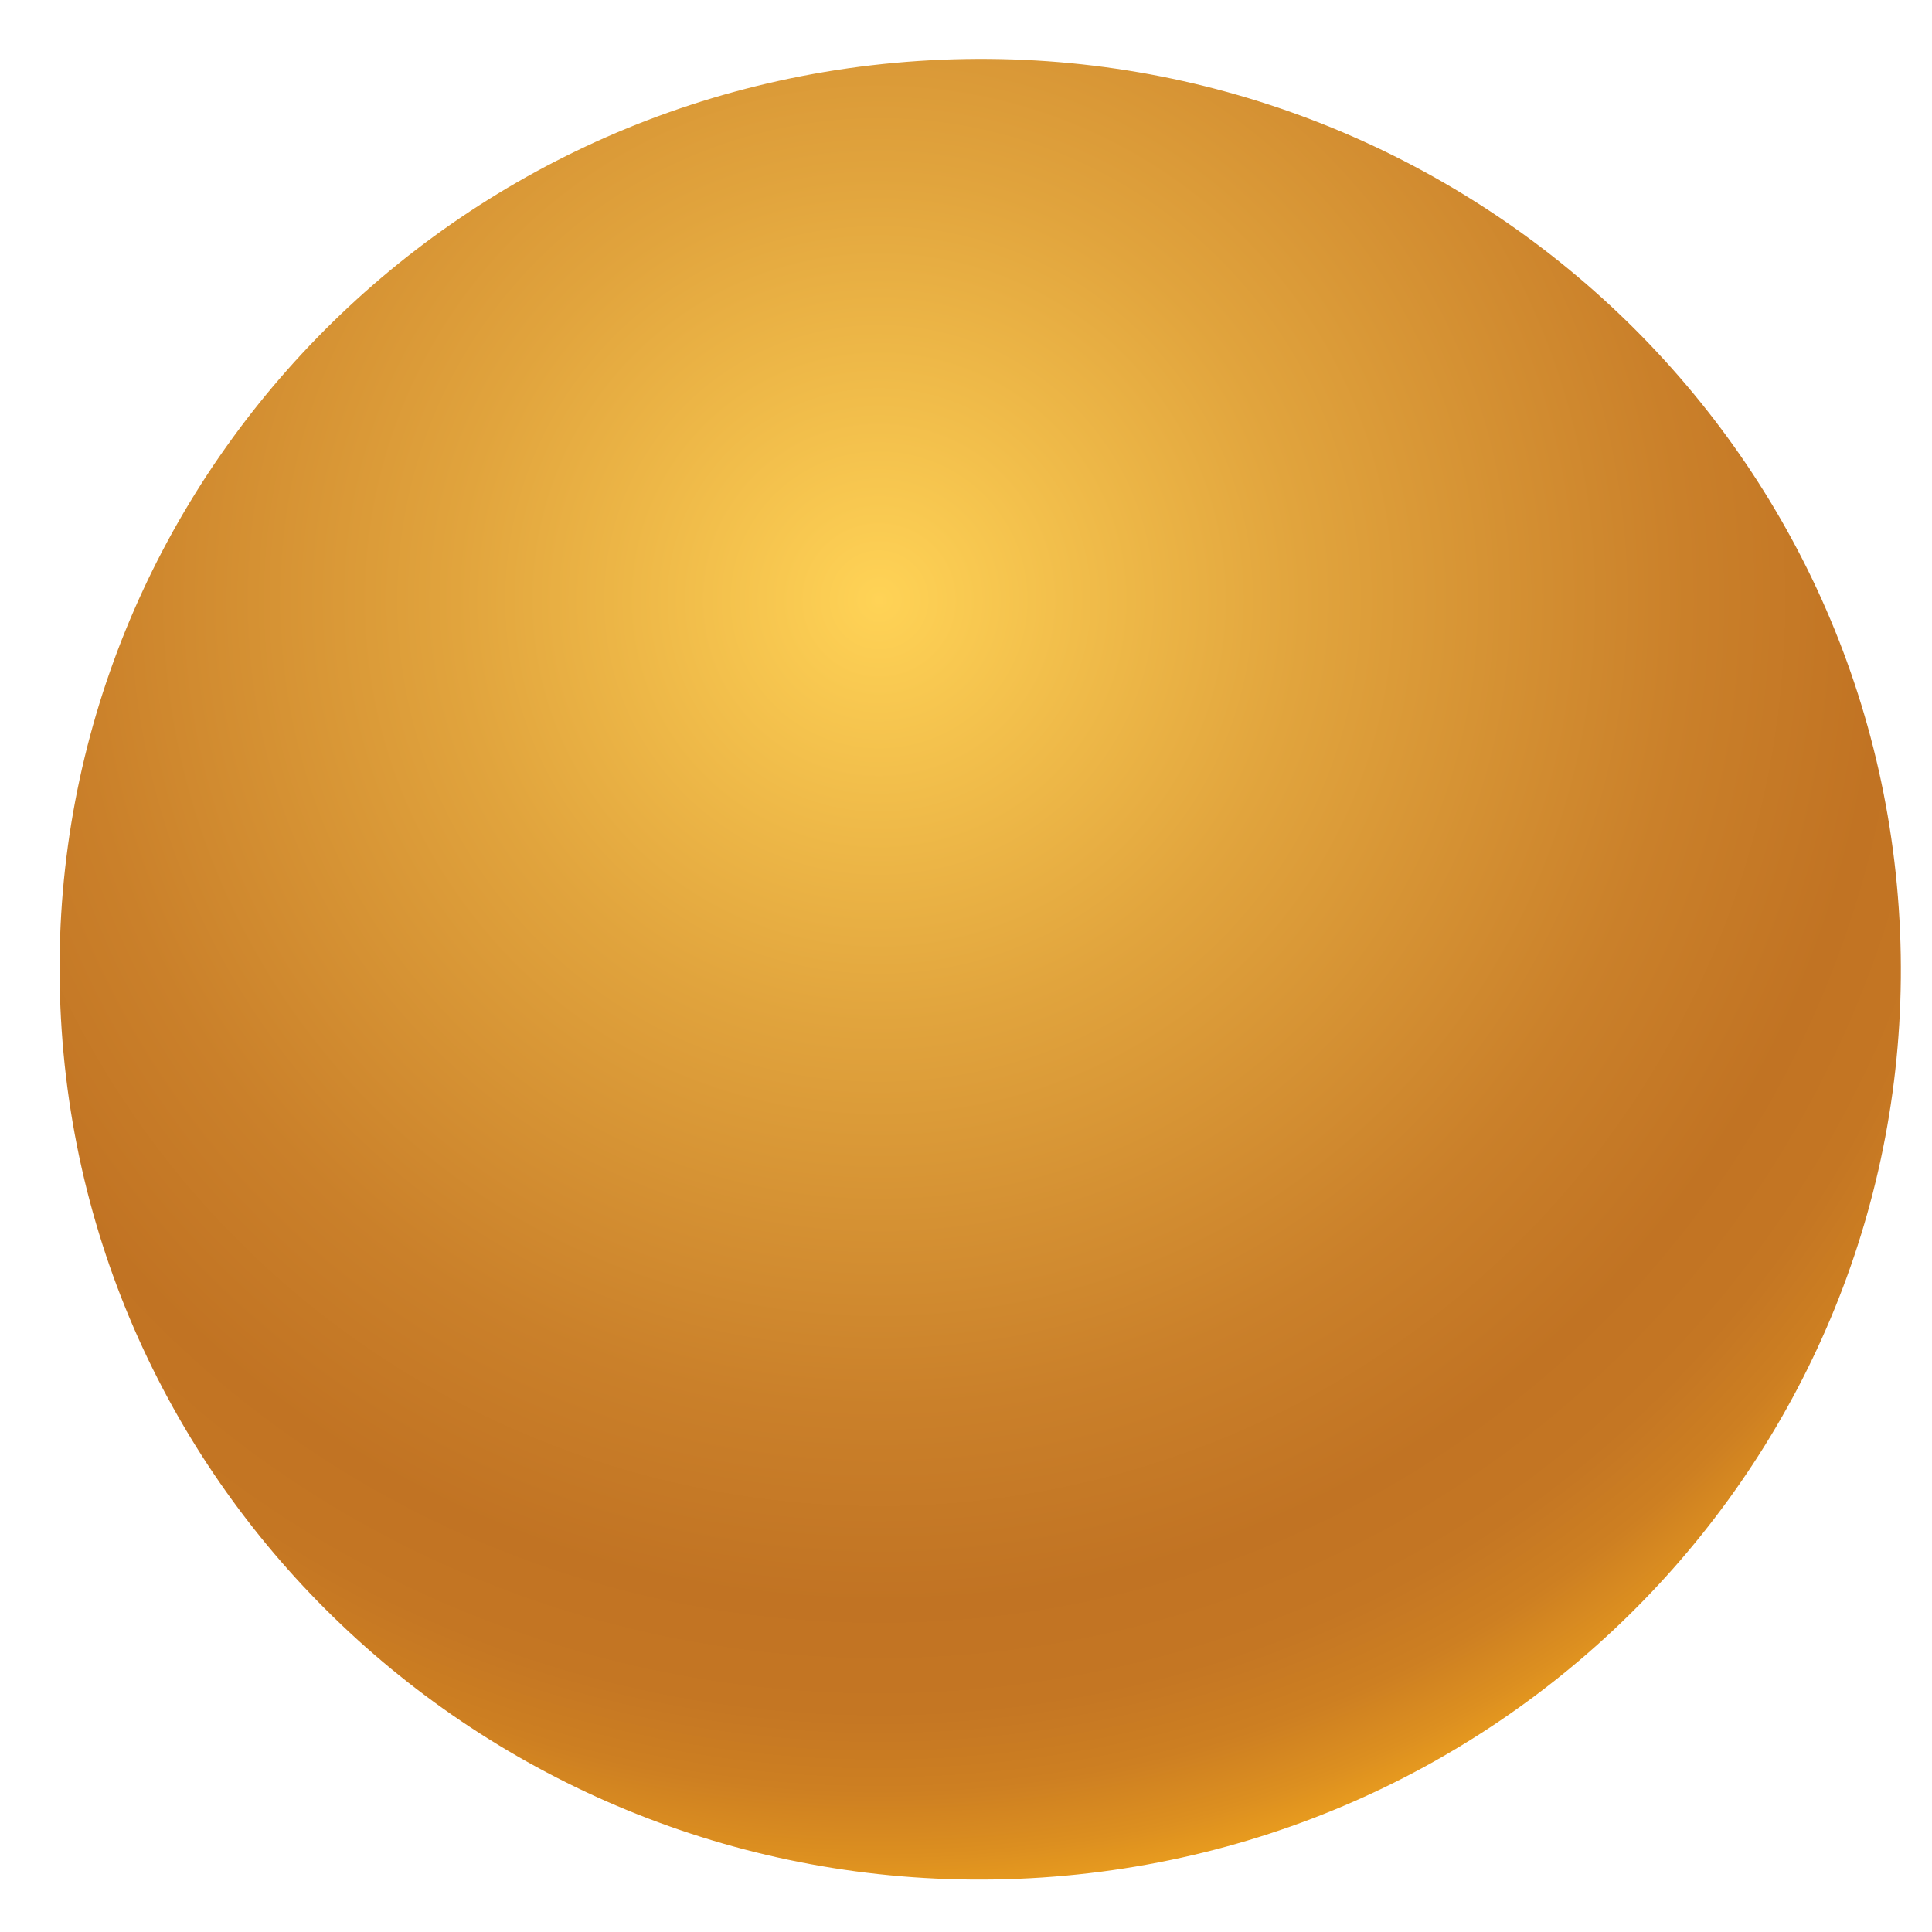<svg width="25" height="25" viewBox="0 0 25 25" fill="none" xmlns="http://www.w3.org/2000/svg">
<path d="M13.482 24.295C20.046 23.859 25.01 18.244 24.57 11.753C24.129 5.262 18.45 0.353 11.886 0.789C5.322 1.224 0.357 6.84 0.798 13.331C1.238 19.822 6.917 24.73 13.482 24.295Z" fill="url(#paint0_radial_4_7712)"/>
<defs>
<radialGradient id="paint0_radial_4_7712" cx="0" cy="0" r="1" gradientUnits="userSpaceOnUse" gradientTransform="translate(11.376 7.699) rotate(41.001) scale(17.337 17.311)">
<stop stop-color="#FFD356"/>
<stop offset="0.32" stop-color="#E1A43D"/>
<stop offset="0.61" stop-color="#CA802A"/>
<stop offset="0.76" stop-color="#C17323"/>
<stop offset="0.84" stop-color="#C47623"/>
<stop offset="0.9" stop-color="#CD7F22"/>
<stop offset="0.95" stop-color="#DC8F20"/>
<stop offset="1" stop-color="#F0A41D"/>
</radialGradient>
</defs>
</svg>
